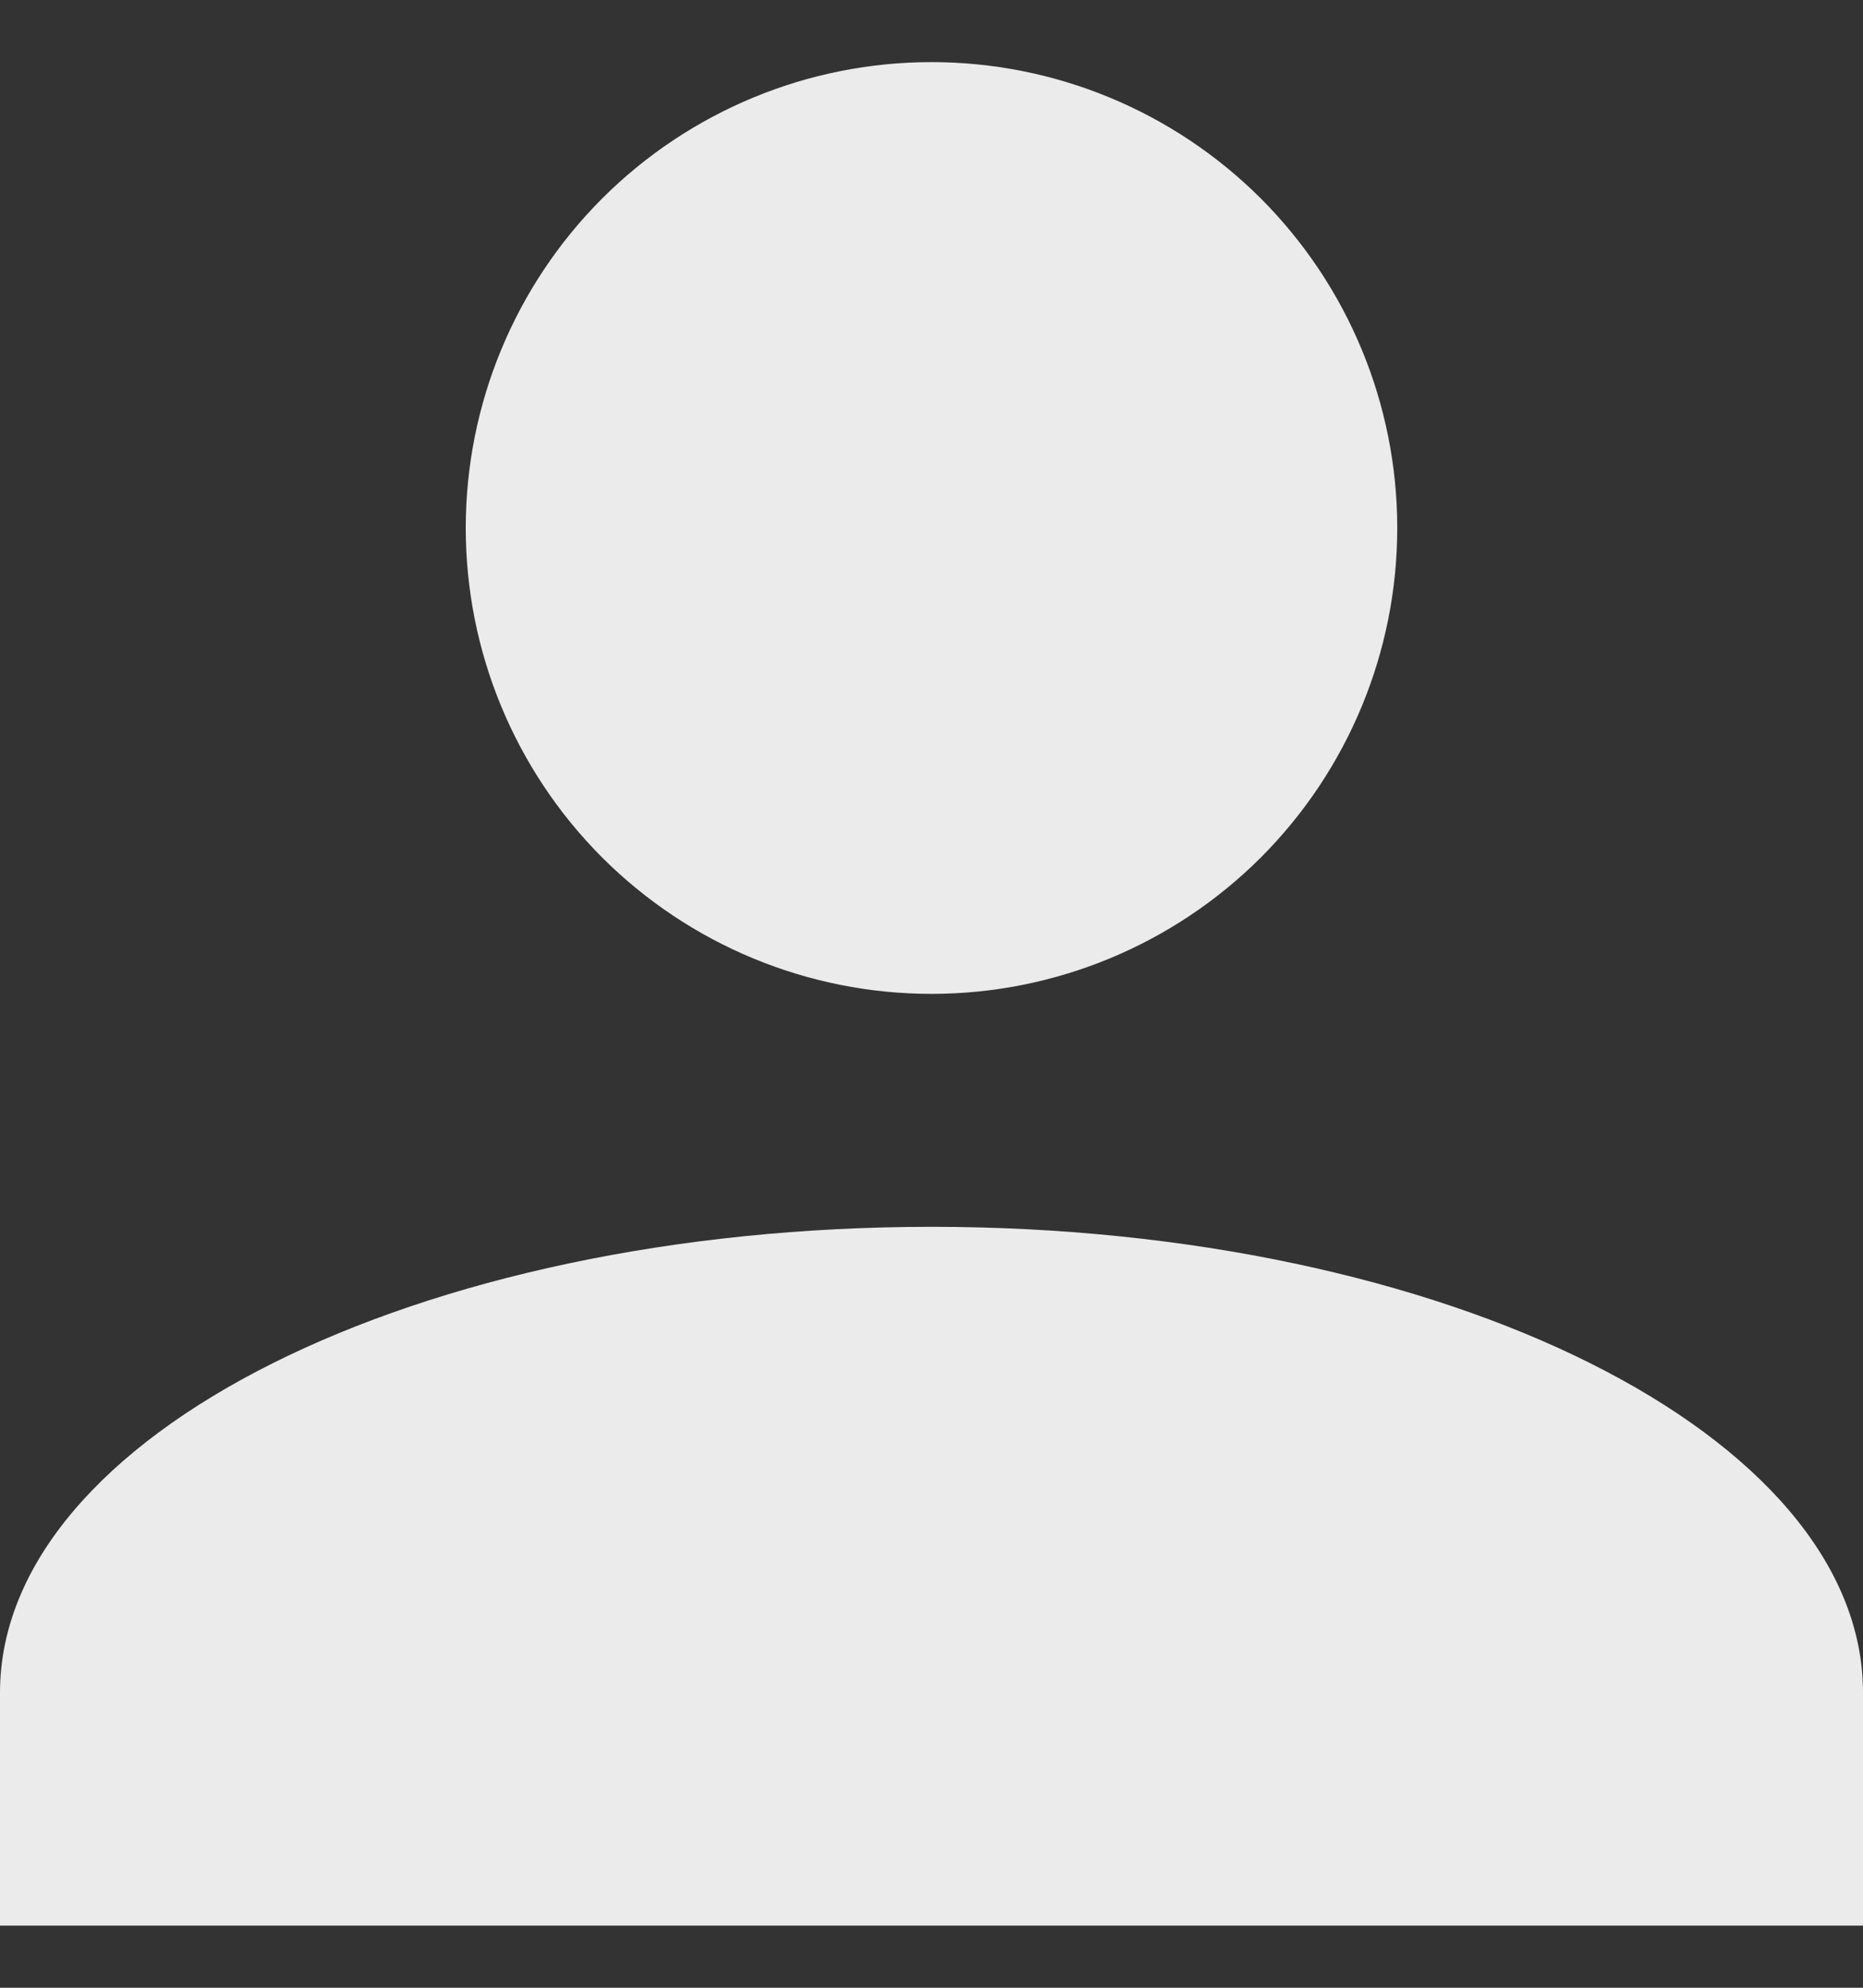 <svg width="15" height="16" viewBox="0 0 15 16" fill="none" xmlns="http://www.w3.org/2000/svg">
<rect x="0" y="0" width="15" height="16" fill="#333333" stroke="none"/>
<path id="Vector" d="M7.5 0.5C8.495 0.5 9.448 0.895 10.152 1.598C10.855 2.302 11.25 3.255 11.25 4.25C11.25 5.245 10.855 6.198 10.152 6.902C9.448 7.605 8.495 8 7.5 8C6.505 8 5.552 7.605 4.848 6.902C4.145 6.198 3.75 5.245 3.75 4.25C3.75 3.255 4.145 2.302 4.848 1.598C5.552 0.895 6.505 0.5 7.5 0.5ZM7.5 9.875C11.644 9.875 15 11.553 15 13.625V15.5H0V13.625C0 11.553 3.356 9.875 7.5 9.875Z" fill="white" fill-opacity="0.9"/>
</svg>
